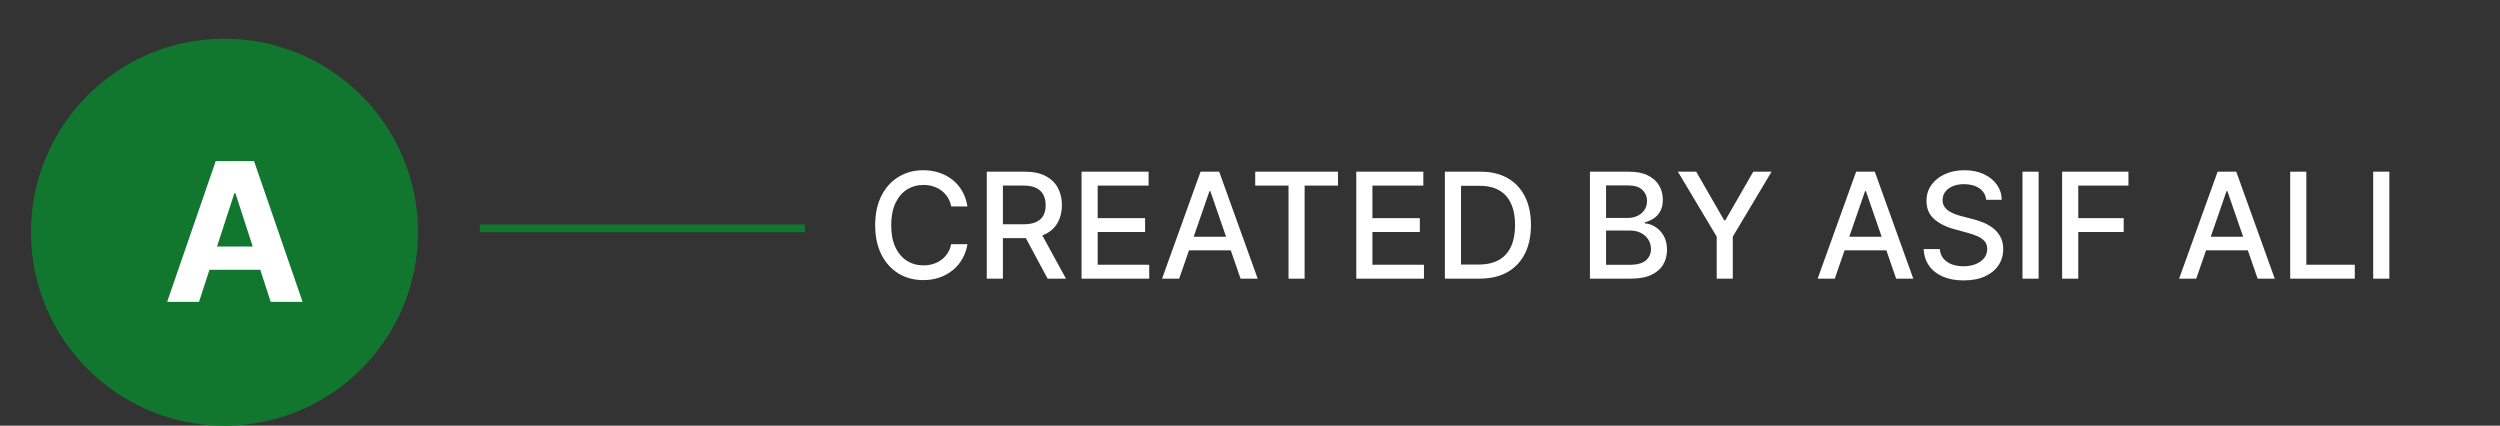 <svg width="323" height="55" viewBox="0 0 323 55" fill="none" xmlns="http://www.w3.org/2000/svg">
<rect x="0" y="0" width="323" height="55" fill="#333333" stroke="none"/>
<circle cx="29" cy="30" r="24.5" fill="#11772F" stroke="#11772F"/>
<path d="M25.714 39H21.595L27.871 20.818H32.825L39.093 39H34.974L30.419 24.973H30.277L25.714 39ZM25.457 31.853H35.187V34.854H25.457V31.853Z" fill="white"/>
<line x1="62" y1="29.5" x2="104" y2="29.5" stroke="#11772F"/>
<path d="M124.995 26.675H122.89C122.809 26.226 122.658 25.83 122.438 25.488C122.217 25.146 121.948 24.856 121.628 24.617C121.309 24.379 120.951 24.199 120.555 24.078C120.164 23.956 119.748 23.896 119.307 23.896C118.511 23.896 117.798 24.096 117.168 24.496C116.543 24.896 116.048 25.483 115.684 26.257C115.324 27.031 115.144 27.975 115.144 29.091C115.144 30.215 115.324 31.165 115.684 31.938C116.048 32.712 116.545 33.297 117.175 33.693C117.805 34.088 118.513 34.286 119.3 34.286C119.737 34.286 120.151 34.228 120.542 34.111C120.938 33.989 121.295 33.812 121.615 33.578C121.934 33.344 122.204 33.058 122.424 32.721C122.649 32.379 122.804 31.988 122.89 31.547L124.995 31.554C124.883 32.233 124.664 32.858 124.341 33.429C124.021 33.996 123.61 34.486 123.106 34.9C122.607 35.309 122.035 35.627 121.392 35.852C120.749 36.077 120.047 36.189 119.287 36.189C118.09 36.189 117.024 35.906 116.089 35.339C115.153 34.767 114.415 33.951 113.876 32.89C113.34 31.828 113.073 30.562 113.073 29.091C113.073 27.616 113.343 26.349 113.882 25.292C114.422 24.231 115.16 23.416 116.096 22.85C117.031 22.279 118.095 21.993 119.287 21.993C120.02 21.993 120.704 22.099 121.338 22.31C121.977 22.517 122.55 22.823 123.059 23.228C123.567 23.628 123.987 24.118 124.32 24.698C124.653 25.274 124.878 25.933 124.995 26.675ZM127.49 36V22.182H132.415C133.486 22.182 134.374 22.366 135.08 22.735C135.791 23.104 136.322 23.614 136.673 24.267C137.024 24.914 137.199 25.663 137.199 26.514C137.199 27.359 137.021 28.104 136.666 28.747C136.315 29.386 135.784 29.883 135.074 30.238C134.367 30.593 133.479 30.771 132.408 30.771H128.677V28.976H132.22C132.894 28.976 133.443 28.88 133.866 28.686C134.293 28.493 134.606 28.212 134.804 27.843C135.002 27.474 135.101 27.031 135.101 26.514C135.101 25.992 134.999 25.54 134.797 25.157C134.599 24.775 134.286 24.483 133.859 24.28C133.436 24.073 132.881 23.97 132.193 23.97H129.575V36H127.49ZM134.311 29.766L137.725 36H135.35L132.004 29.766H134.311ZM139.736 36V22.182H148.399V23.977H141.821V28.187H147.947V29.975H141.821V34.205H148.48V36H139.736ZM152.351 36H150.138L155.111 22.182H157.52L162.492 36H160.279L156.373 24.692H156.265L152.351 36ZM152.722 30.589H159.901V32.343H152.722V30.589ZM162.174 23.977V22.182H172.868V23.977H168.556V36H166.478V23.977H162.174ZM175.231 36V22.182H183.894V23.977H177.316V28.187H183.442V29.975H177.316V34.205H183.975V36H175.231ZM191.153 36H186.679V22.182H191.294C192.648 22.182 193.811 22.459 194.783 23.012C195.754 23.561 196.499 24.35 197.016 25.38C197.538 26.405 197.799 27.636 197.799 29.071C197.799 30.51 197.535 31.747 197.009 32.782C196.487 33.816 195.732 34.612 194.742 35.17C193.753 35.723 192.556 36 191.153 36ZM188.764 34.178H191.038C192.09 34.178 192.965 33.98 193.663 33.584C194.36 33.184 194.882 32.606 195.228 31.851C195.574 31.09 195.747 30.164 195.747 29.071C195.747 27.987 195.574 27.067 195.228 26.311C194.886 25.555 194.376 24.982 193.696 24.591C193.017 24.199 192.174 24.004 191.166 24.004H188.764V34.178ZM205.419 36V22.182H210.48C211.46 22.182 212.272 22.344 212.916 22.668C213.559 22.987 214.04 23.421 214.359 23.97C214.679 24.514 214.839 25.128 214.839 25.812C214.839 26.387 214.733 26.873 214.521 27.269C214.31 27.66 214.027 27.975 213.671 28.214C213.32 28.448 212.934 28.619 212.511 28.727V28.861C212.97 28.884 213.417 29.032 213.853 29.307C214.294 29.577 214.659 29.961 214.946 30.461C215.234 30.96 215.378 31.567 215.378 32.282C215.378 32.989 215.212 33.623 214.879 34.185C214.551 34.743 214.042 35.186 213.354 35.514C212.666 35.838 211.787 36 210.716 36H205.419ZM207.504 34.212H210.514C211.512 34.212 212.227 34.019 212.659 33.632C213.091 33.245 213.307 32.761 213.307 32.181C213.307 31.745 213.197 31.345 212.976 30.98C212.756 30.616 212.441 30.326 212.032 30.11C211.627 29.894 211.146 29.786 210.588 29.786H207.504V34.212ZM207.504 28.16H210.298C210.765 28.16 211.186 28.07 211.559 27.89C211.937 27.71 212.236 27.458 212.457 27.134C212.682 26.806 212.794 26.419 212.794 25.974C212.794 25.402 212.594 24.923 212.194 24.537C211.793 24.15 211.179 23.956 210.352 23.956H207.504V28.16ZM216.785 22.182H219.153L222.763 28.463H222.911L226.521 22.182H228.889L223.876 30.575V36H221.798V30.575L216.785 22.182ZM237.054 36H234.84L239.813 22.182H242.222L247.195 36H244.981L241.075 24.692H240.967L237.054 36ZM237.425 30.589H244.604V32.343H237.425V30.589ZM256.615 25.812C256.543 25.173 256.246 24.678 255.725 24.327C255.203 23.972 254.546 23.794 253.754 23.794C253.188 23.794 252.697 23.884 252.284 24.064C251.87 24.24 251.548 24.483 251.319 24.793C251.094 25.099 250.981 25.447 250.981 25.839C250.981 26.167 251.058 26.451 251.211 26.689C251.368 26.927 251.573 27.128 251.825 27.289C252.081 27.447 252.356 27.579 252.648 27.688C252.94 27.791 253.221 27.876 253.491 27.944L254.841 28.295C255.282 28.403 255.734 28.549 256.197 28.733C256.66 28.918 257.09 29.161 257.486 29.462C257.881 29.763 258.201 30.137 258.444 30.582C258.691 31.027 258.815 31.56 258.815 32.181C258.815 32.964 258.612 33.659 258.208 34.266C257.807 34.873 257.225 35.352 256.46 35.703C255.7 36.054 254.78 36.229 253.7 36.229C252.666 36.229 251.771 36.065 251.015 35.737C250.259 35.408 249.668 34.943 249.241 34.34C248.813 33.733 248.577 33.013 248.532 32.181H250.624C250.664 32.68 250.826 33.096 251.11 33.429C251.397 33.758 251.764 34.003 252.209 34.165C252.659 34.322 253.152 34.401 253.687 34.401C254.276 34.401 254.8 34.309 255.259 34.124C255.722 33.935 256.087 33.675 256.352 33.342C256.617 33.004 256.75 32.611 256.75 32.161C256.75 31.752 256.633 31.416 256.399 31.155C256.17 30.895 255.857 30.679 255.461 30.508C255.07 30.337 254.627 30.186 254.132 30.056L252.499 29.61C251.393 29.309 250.516 28.866 249.868 28.281C249.225 27.697 248.903 26.923 248.903 25.96C248.903 25.164 249.119 24.469 249.551 23.875C249.983 23.282 250.568 22.82 251.305 22.492C252.043 22.159 252.875 21.993 253.802 21.993C254.737 21.993 255.563 22.157 256.278 22.485C256.998 22.814 257.564 23.266 257.978 23.842C258.392 24.413 258.608 25.07 258.626 25.812H256.615ZM263.391 22.182V36H261.306V22.182H263.391ZM266.427 36V22.182H274.996V23.977H268.512V28.187H274.382V29.975H268.512V36H266.427ZM283.756 36H281.543L286.515 22.182H288.924L293.897 36H291.684L287.777 24.692H287.669L283.756 36ZM284.127 30.589H291.306V32.343H284.127V30.589ZM295.892 36V22.182H297.977V34.205H304.238V36H295.892ZM308.702 22.182V36H306.617V22.182H308.702Z" fill="white"/>
</svg>

